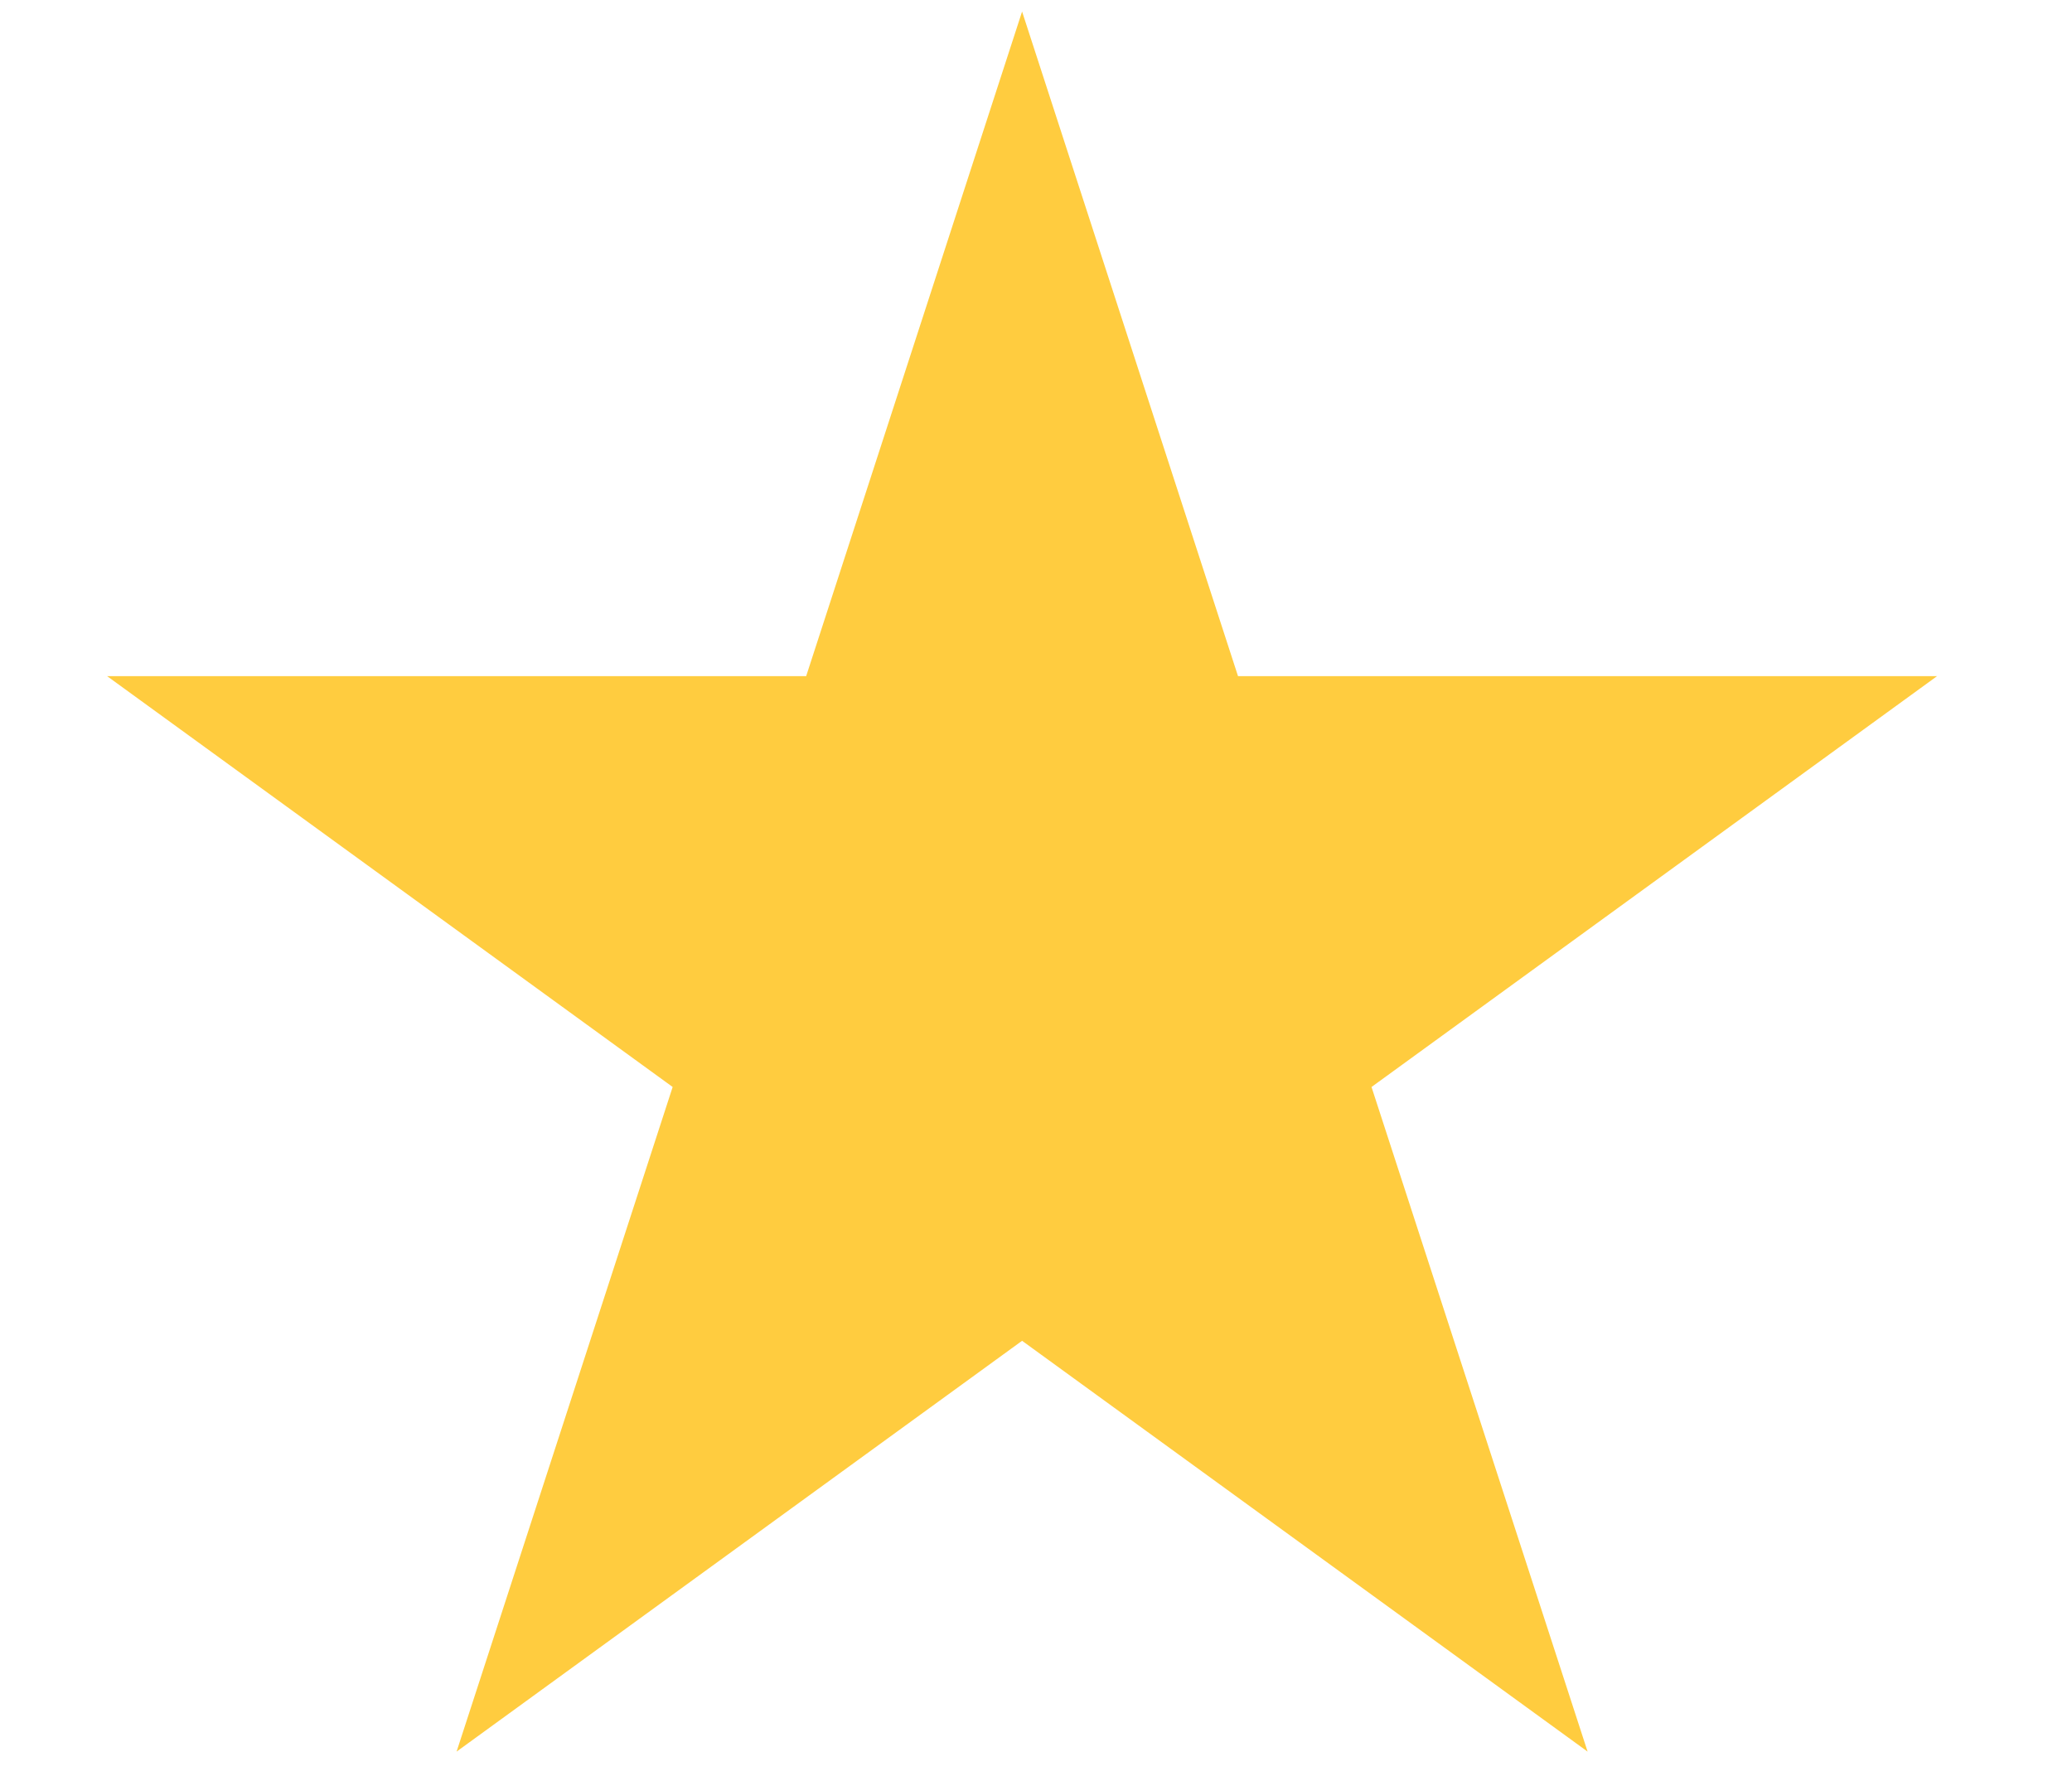 <svg width="14" height="12" viewBox="0 0 14 12" fill="none" xmlns="http://www.w3.org/2000/svg">
<path d="M6.906 0.078L8.365 4.569H13.088L9.267 7.345L10.727 11.836L6.906 9.06L3.085 11.836L4.545 7.345L0.724 4.569H5.447L6.906 0.078Z" fill="#FFCC3F"/>
</svg>
